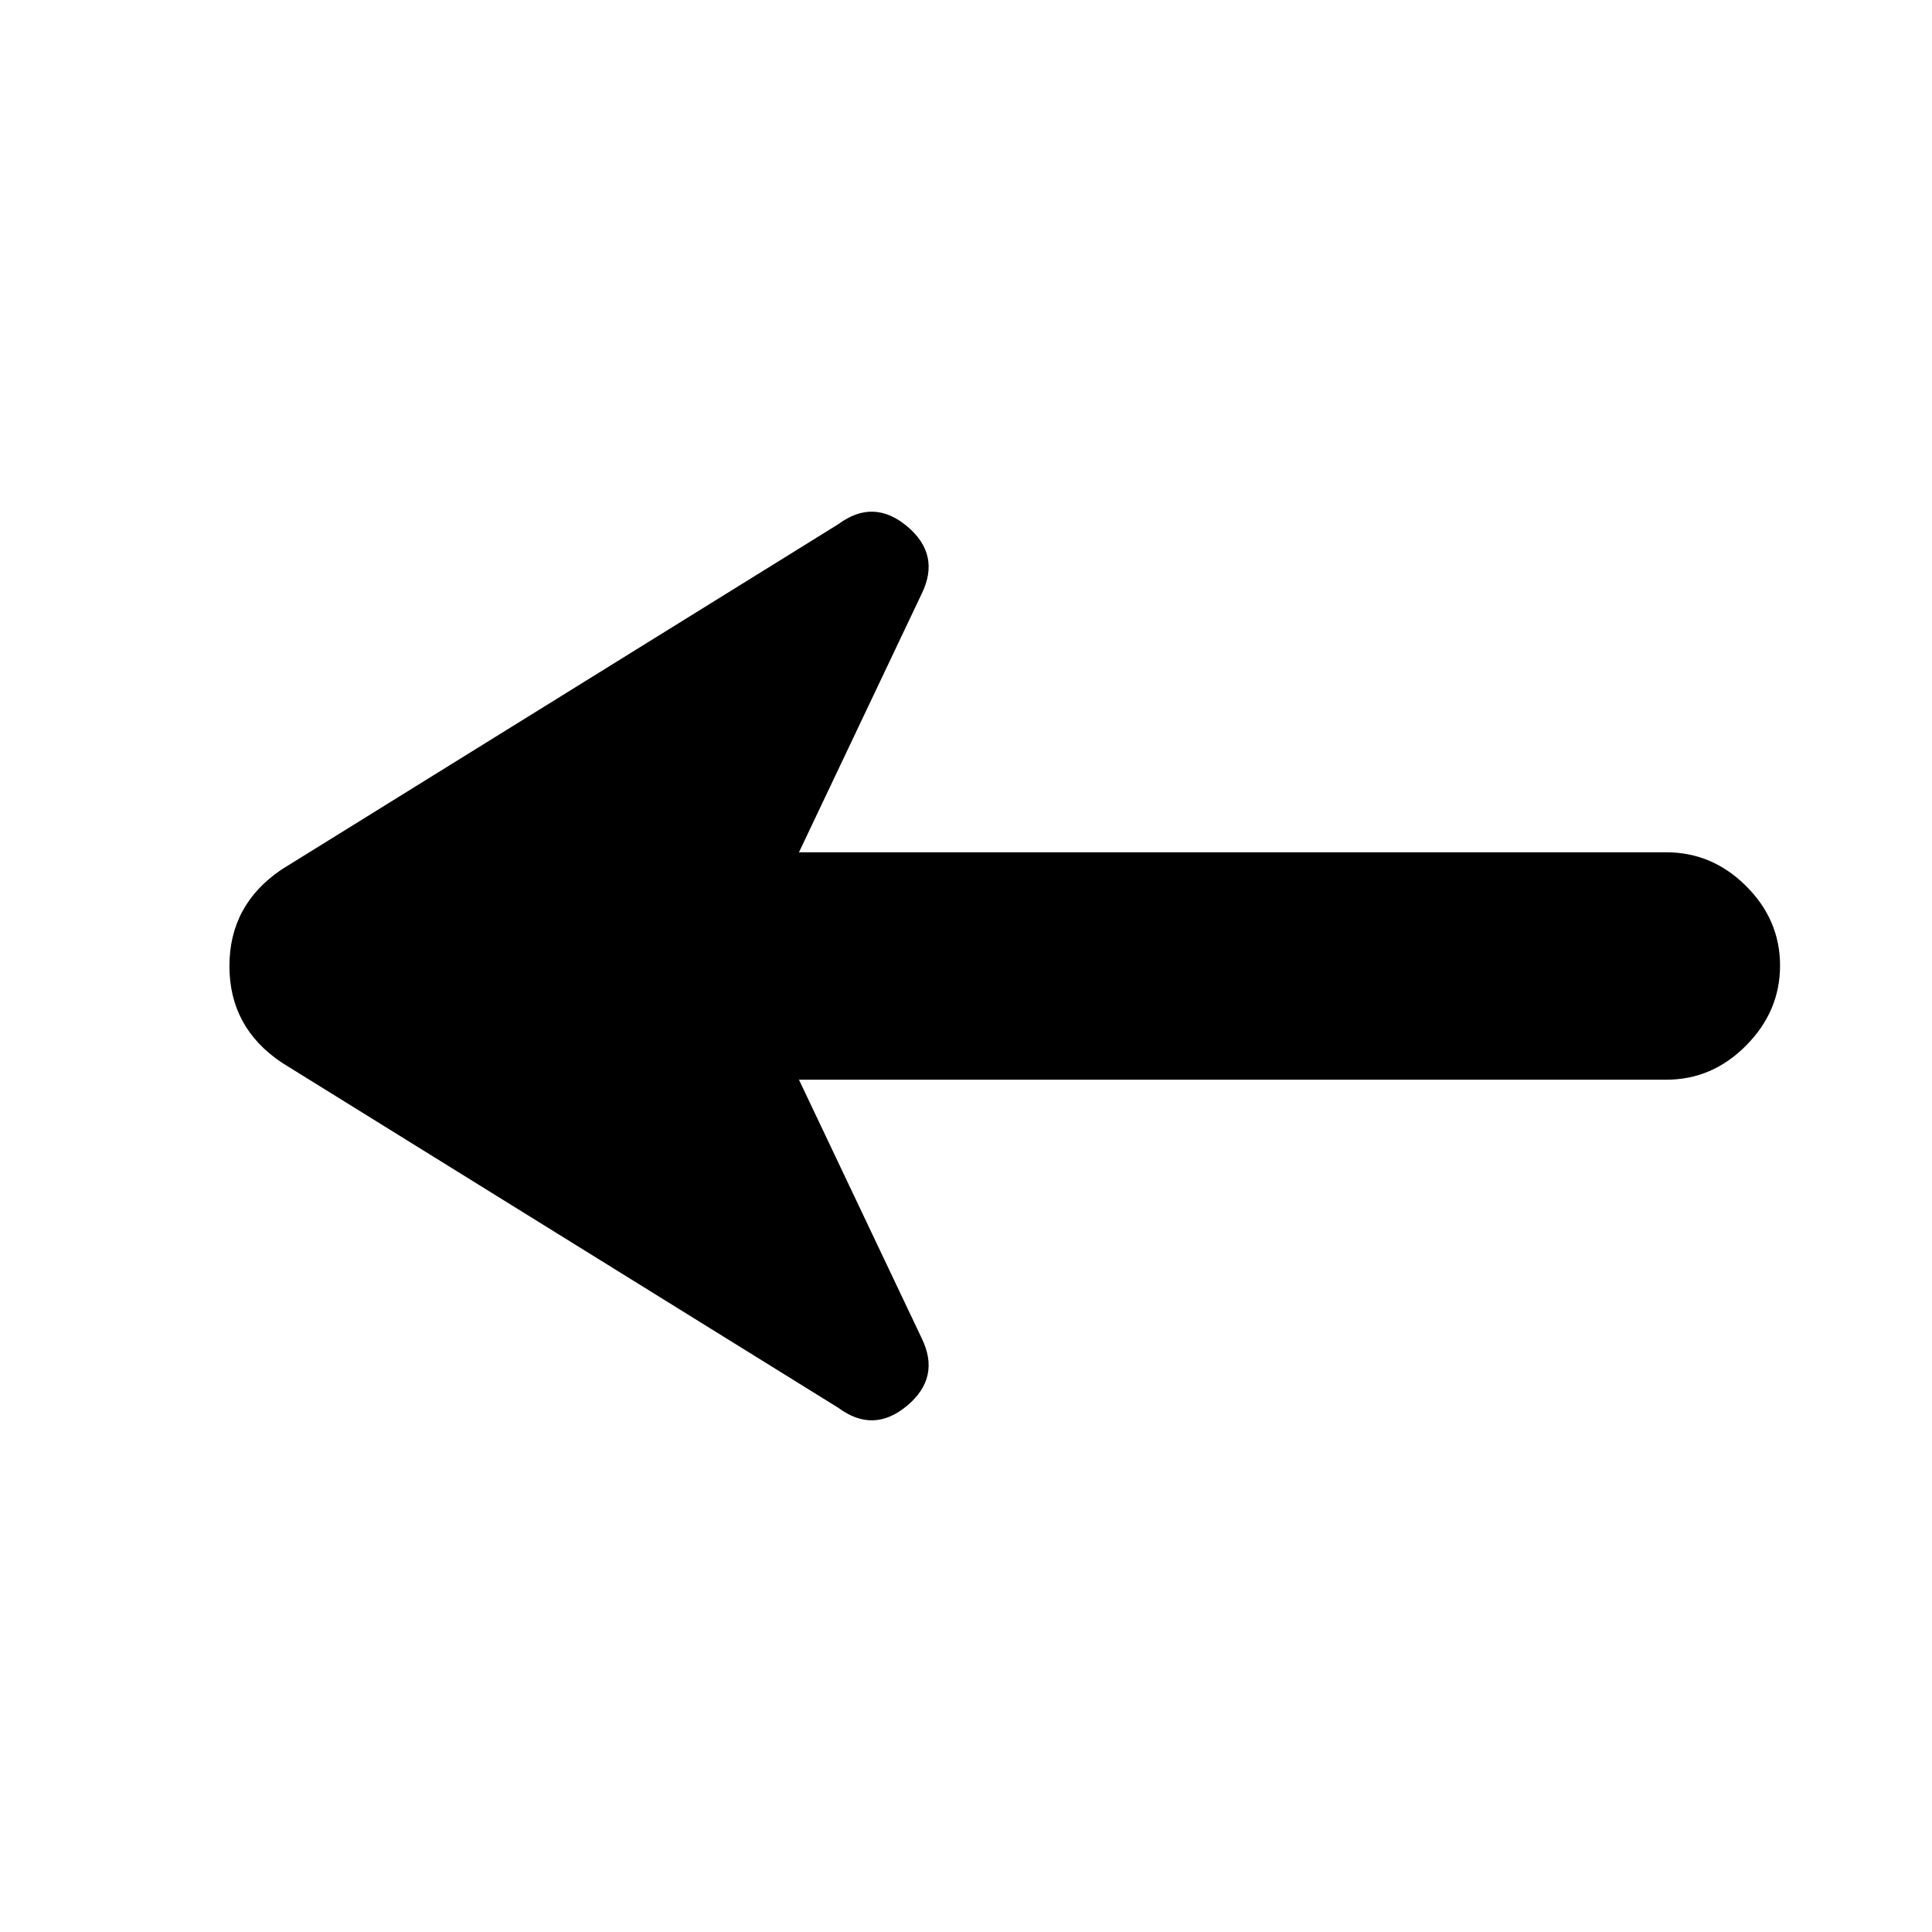 <svg xmlns="http://www.w3.org/2000/svg" height="20" viewBox="0 -960 960 960" width="20"><path d="M397-423.5 458-295q9.5 19.44-7.25 33.47Q434-247.5 416.5-260.5L140-432q-26-17.43-26-47.96 0-30.54 26-48.04l276.5-171.5q17.5-13 34.25 1.03T458-665l-61 128.5h431q22.8 0 39.65 16.79 16.85 16.79 16.85 39.5t-16.85 39.71q-16.85 17-39.65 17H397Z"/></svg>